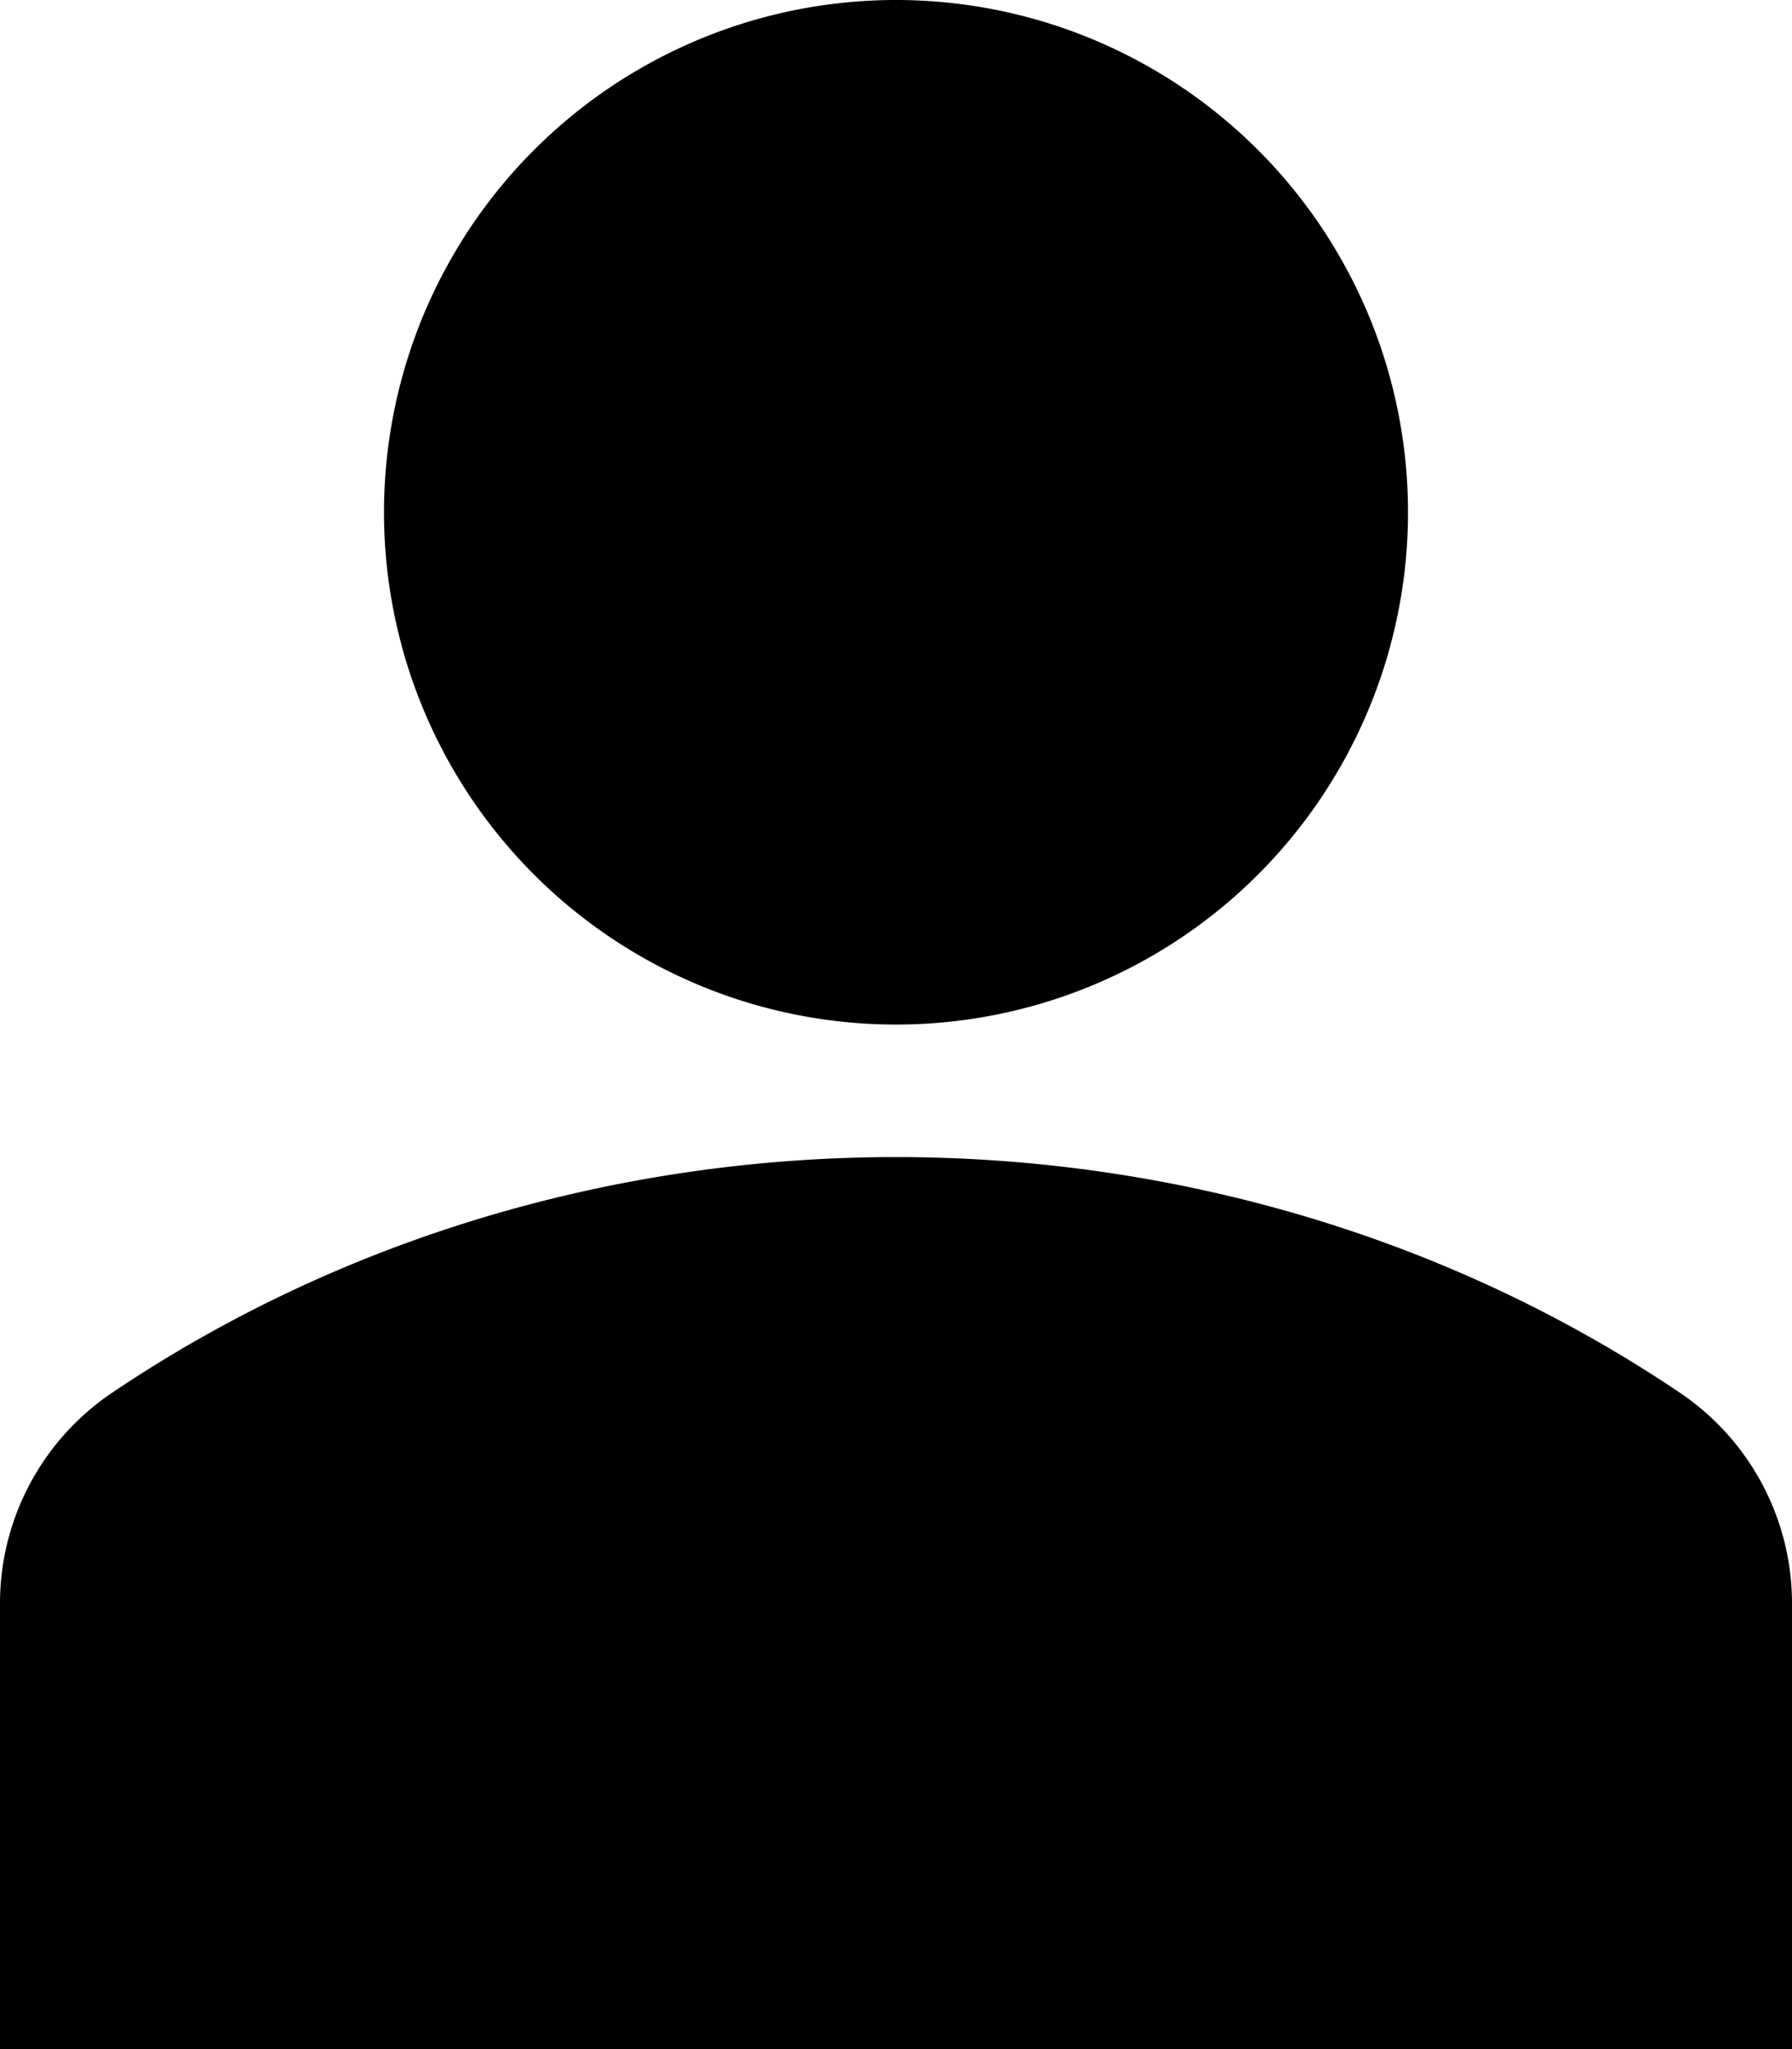 <svg xmlns="http://www.w3.org/2000/svg" width="451.111" height="515.556" viewBox="0 0 451.111 515.556"><g transform="translate(-32.223 0)"><path d="M348.918,37.751a128.889,128.889,0,1,1-182.276,0,128.889,128.889,0,0,1,182.276,0"/><path d="M455.486,350.669c-117.5-79.391-277.917-79.391-395.415,0A63.91,63.91,0,0,0,32.223,403.88V515.556H483.334V403.88a63.912,63.912,0,0,0-27.848-53.211Z"/></g></svg>
